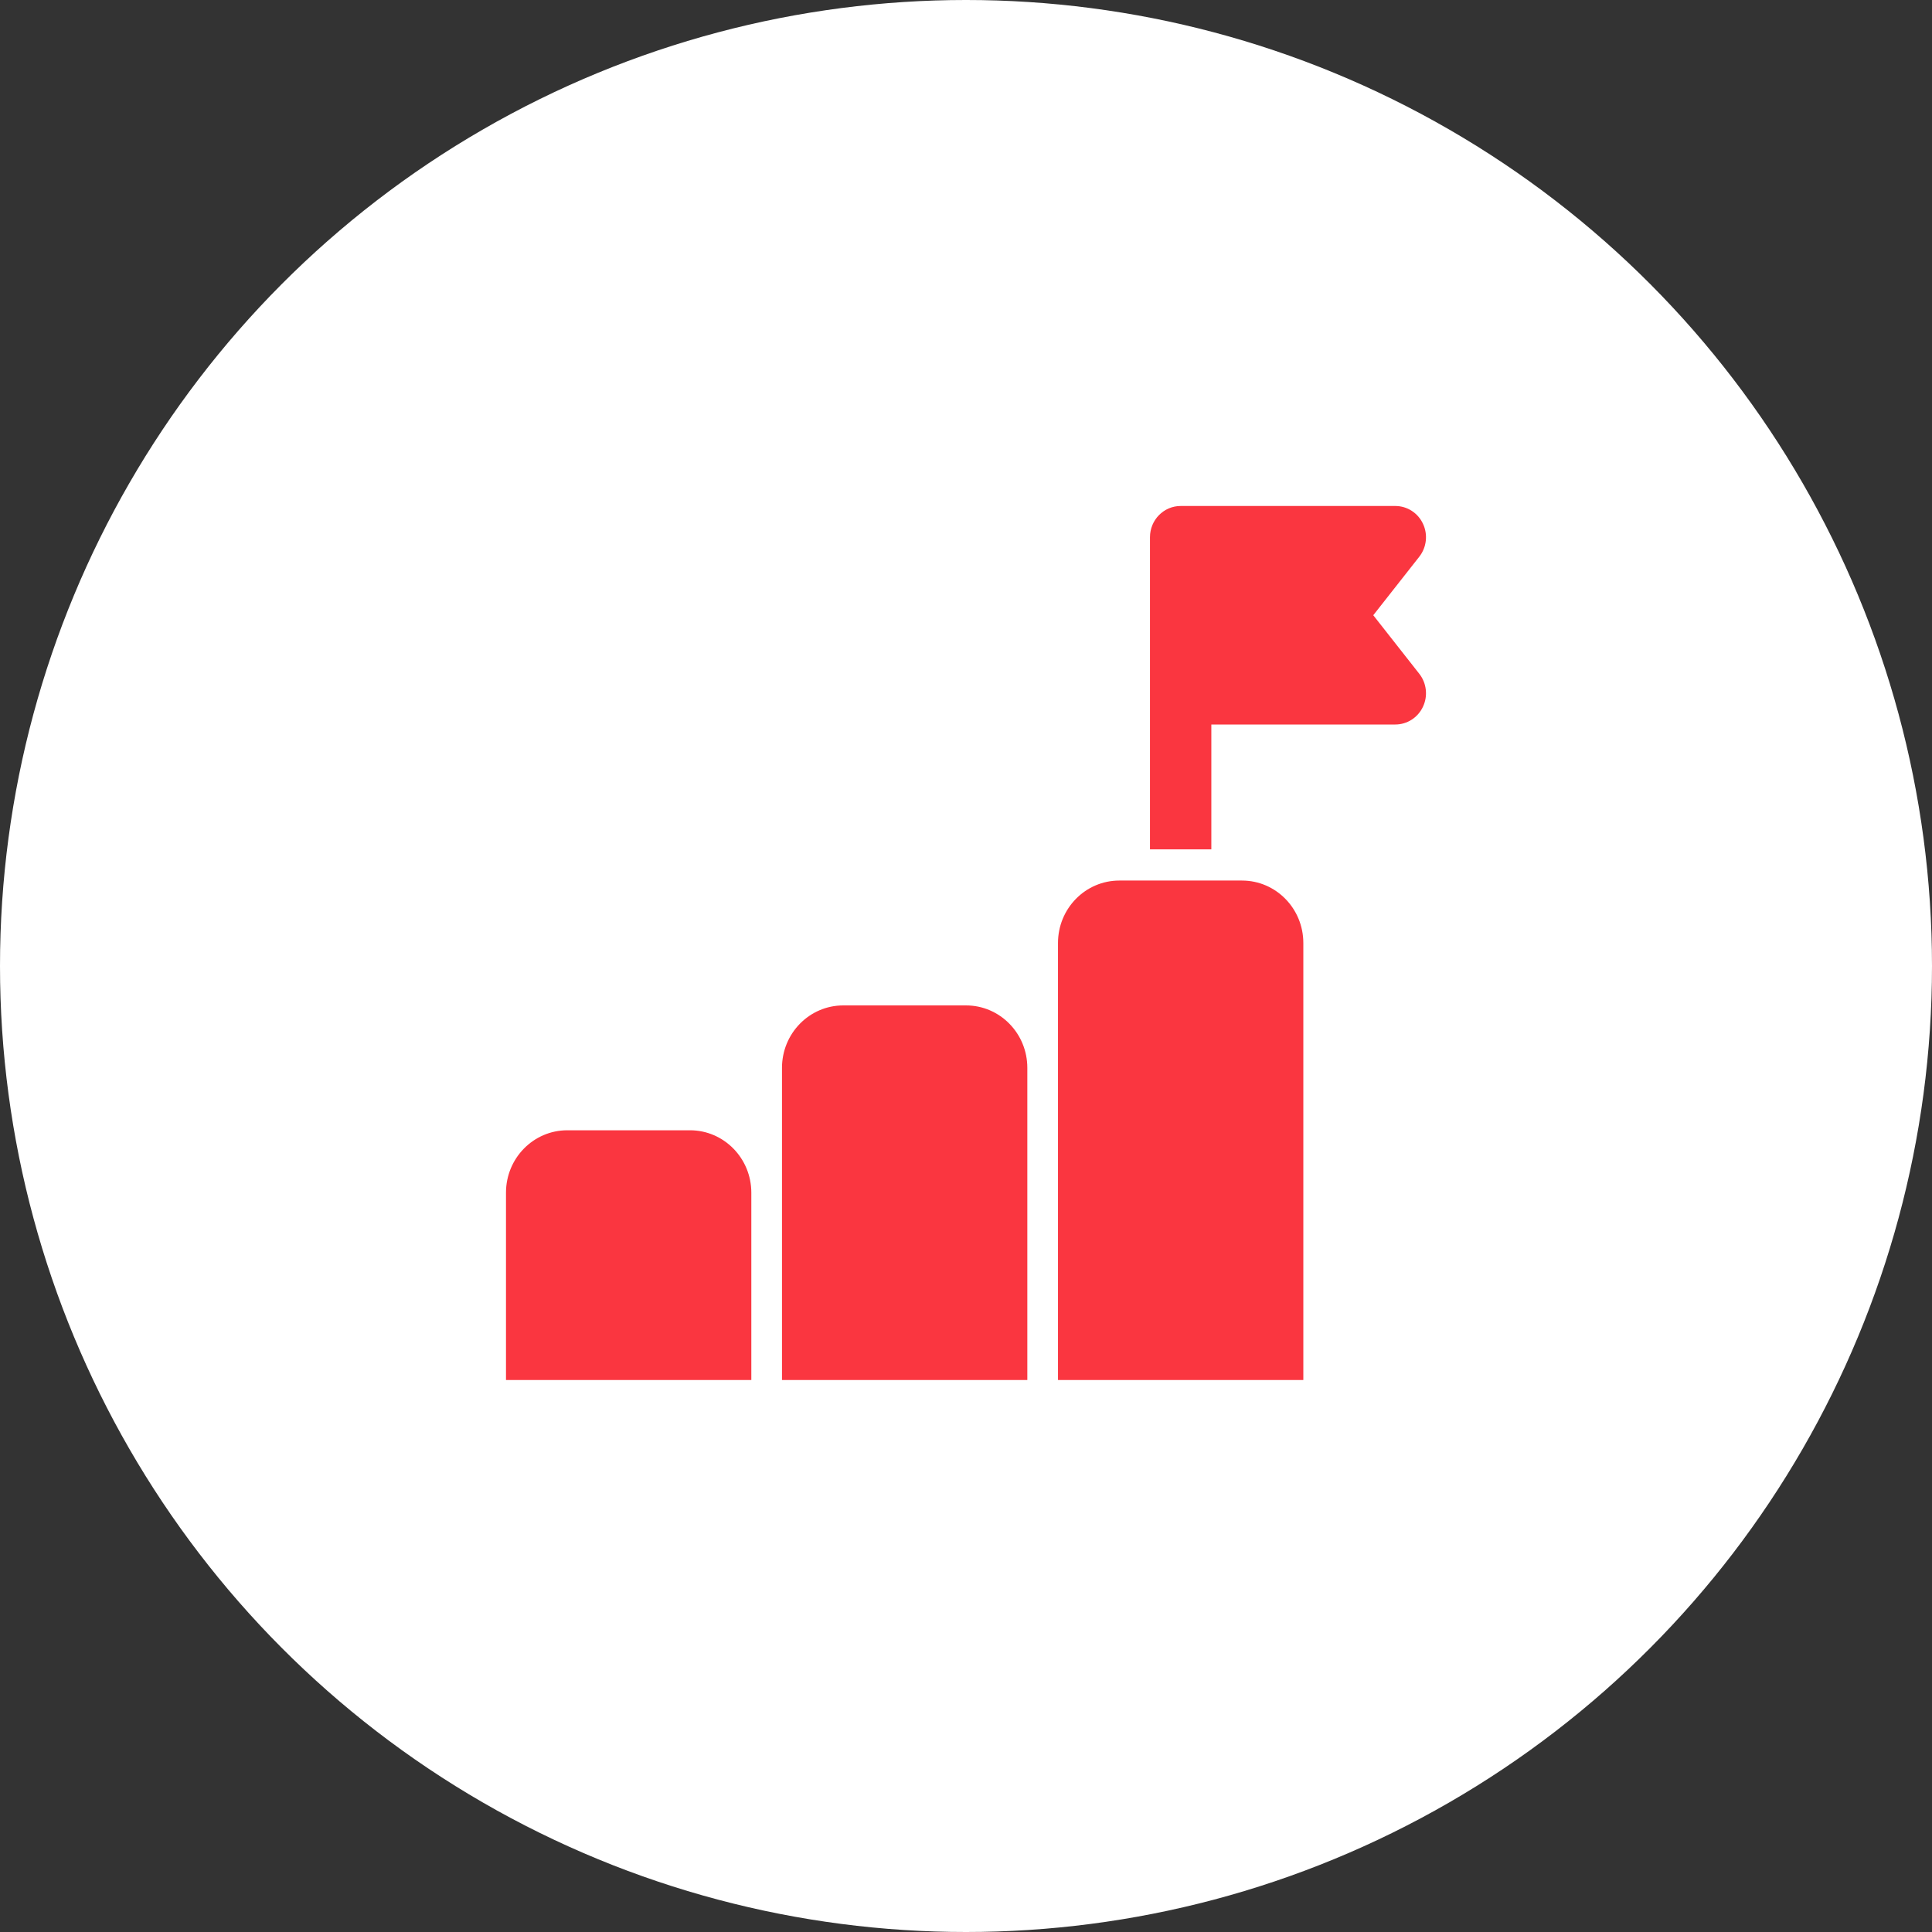 <svg width="70" height="70" viewBox="0 0 70 70" fill="none" xmlns="http://www.w3.org/2000/svg">
<rect x="0" y="0" width="70" height="70" fill="#333333" stroke="none"/>
<circle cx="35" cy="35" r="35" fill="white"/>
<path fill-rule="evenodd" clip-rule="evenodd" d="M27.222 43.214C27.222 41.964 26.227 40.952 25 40.952H20.555C19.328 40.952 18.333 41.964 18.333 43.214V50H27.222V43.214ZM47.222 34.166C47.222 32.917 46.227 31.904 45 31.904C43.642 31.904 41.913 31.904 40.555 31.904C39.327 31.904 38.333 32.917 38.333 34.166C38.333 39.02 38.333 50 38.333 50H47.222V34.166ZM37.222 38.69C37.222 37.44 36.227 36.428 35 36.428C33.642 36.428 31.913 36.428 30.555 36.428C29.327 36.428 28.333 37.44 28.333 38.69C28.333 42.551 28.333 50 28.333 50H37.222V38.69ZM41.666 19.464V30.773H43.889V26.25H50.555C50.982 26.25 51.372 26.001 51.556 25.608C51.742 25.217 51.69 24.751 51.423 24.412L49.756 22.291L51.423 20.171C51.69 19.831 51.742 19.366 51.556 18.974C51.372 18.582 50.982 18.333 50.555 18.333H42.777C42.164 18.333 41.666 18.84 41.666 19.464Z" fill="#FA3640"/>
</svg>
